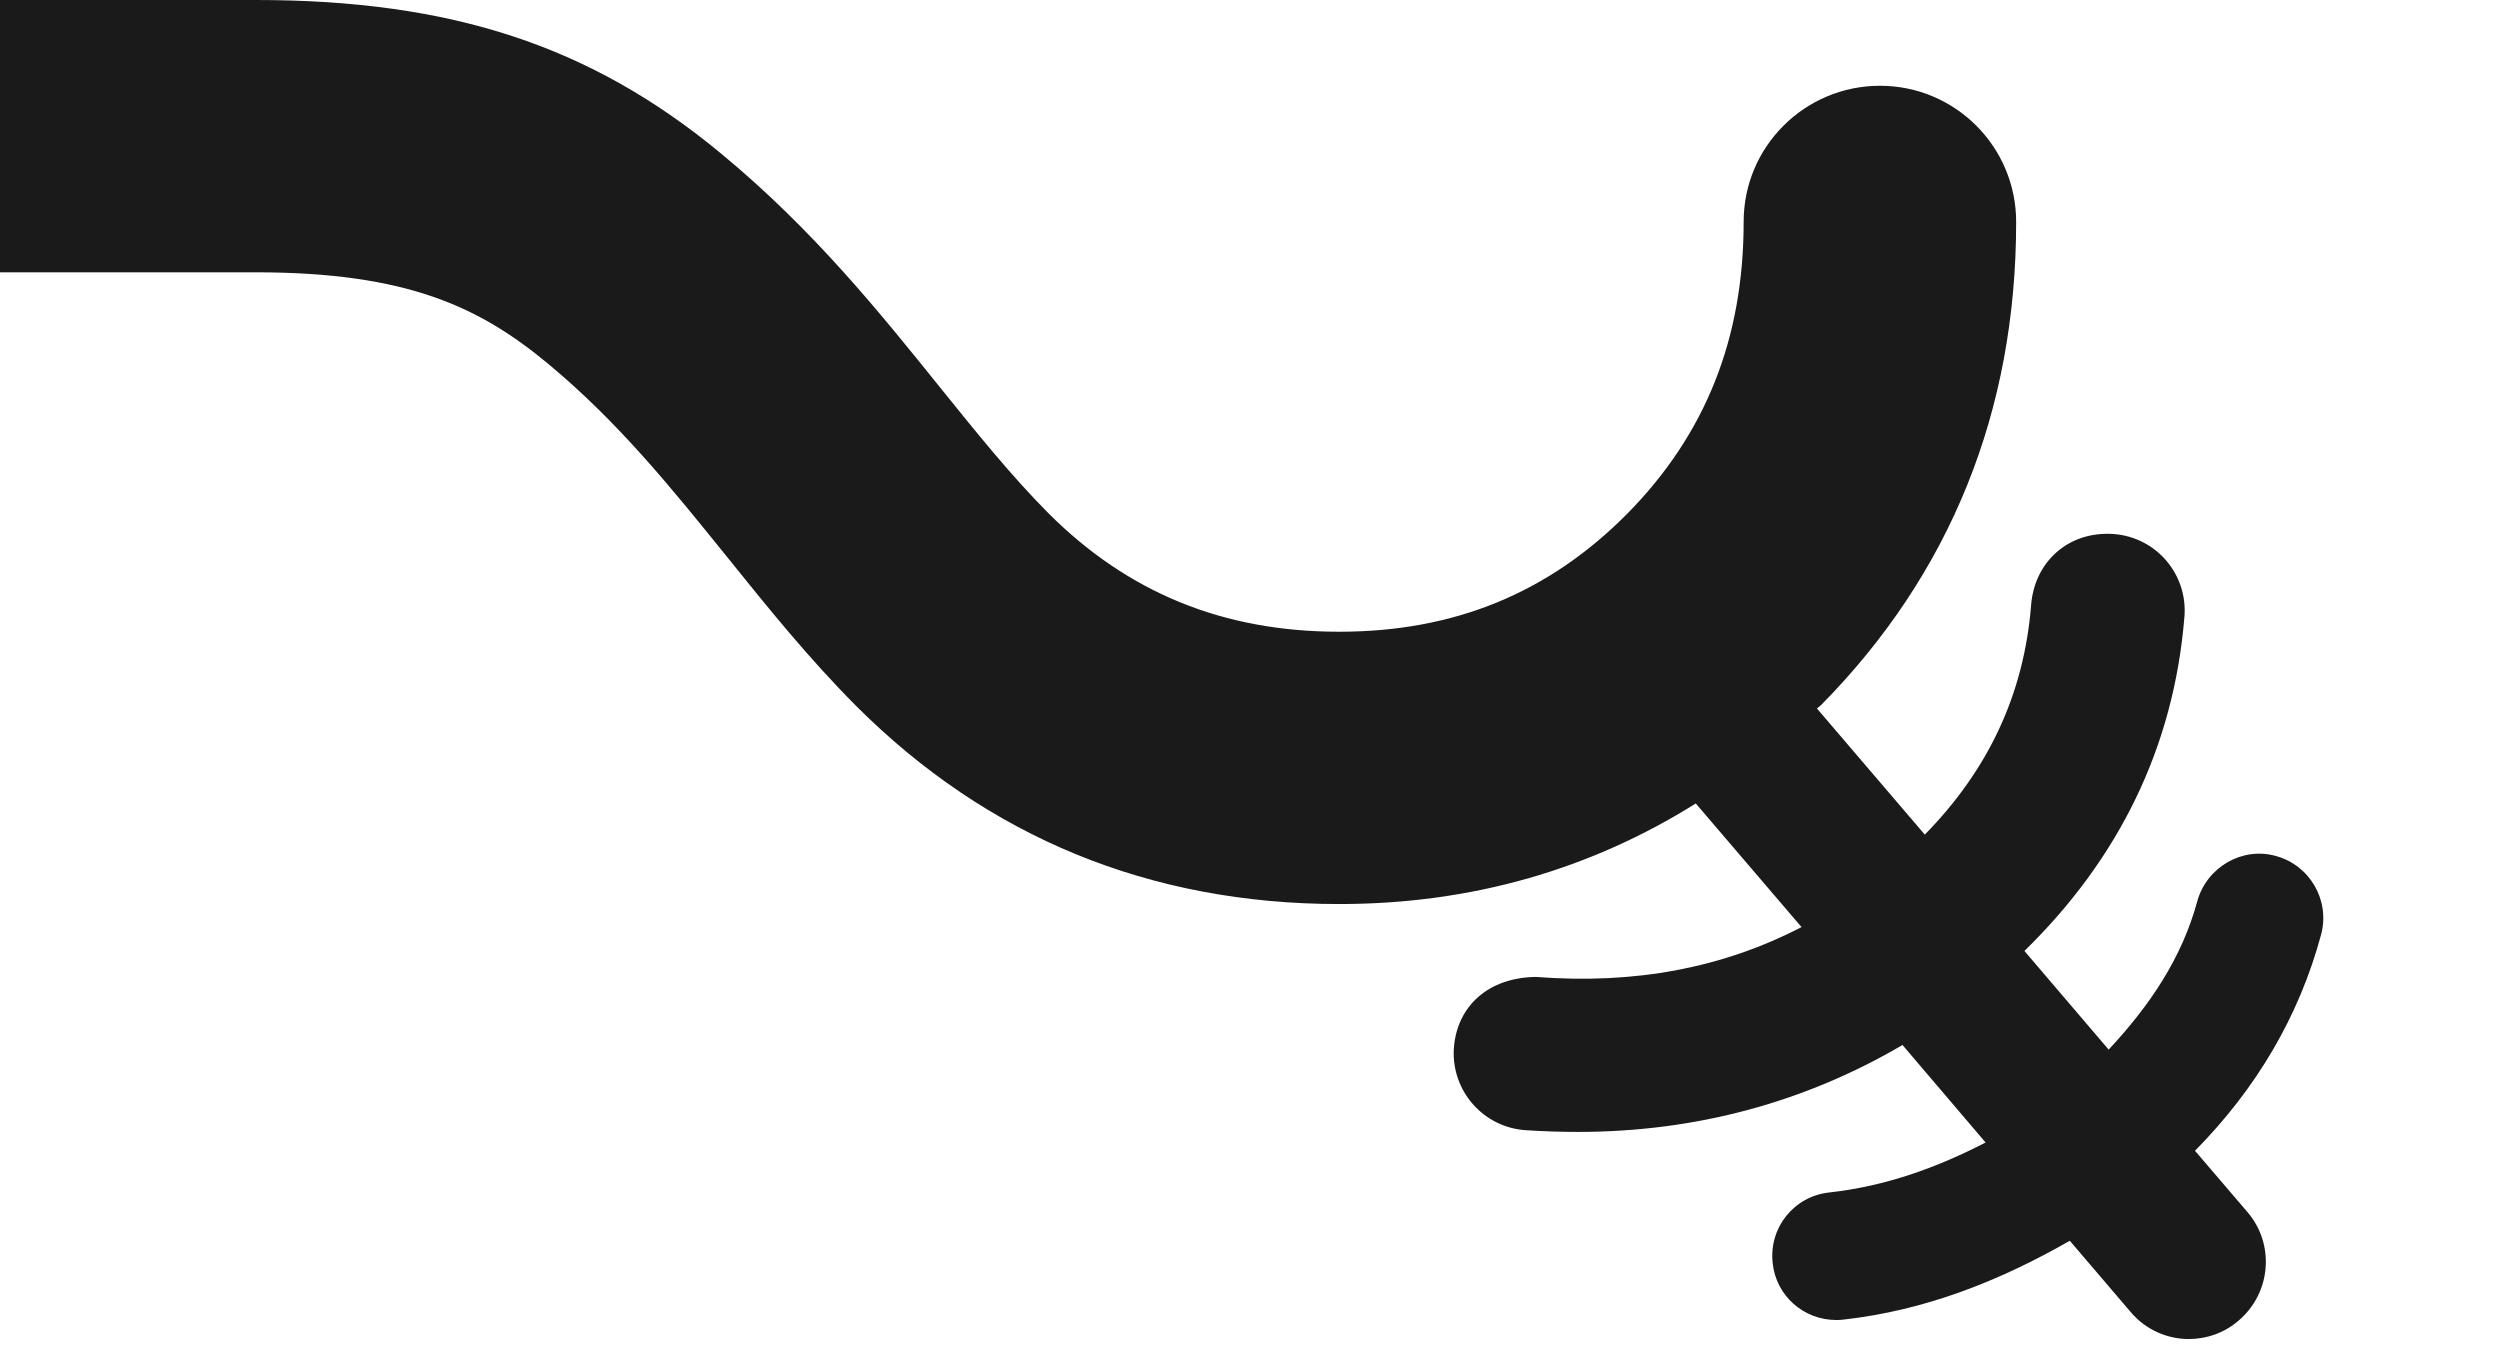 <?xml version="1.0" encoding="utf-8"?>
<!-- Generator: Adobe Illustrator 15.1.0, SVG Export Plug-In . SVG Version: 6.00 Build 0)  -->
<!DOCTYPE svg PUBLIC "-//W3C//DTD SVG 1.1//EN" "http://www.w3.org/Graphics/SVG/1.1/DTD/svg11.dtd">
<svg version="1.1" id="Layer_1" xmlns="http://www.w3.org/2000/svg" xmlns:xlink="http://www.w3.org/1999/xlink" x="0px" y="0px"
	 width="13px" height="7px" viewBox="0 0 13 7" enable-background="new 0 0 13 7" xml:space="preserve">
<path fill="#1A1A1A" d="M0,1.416h1.33c0.788,0,1.164,0.181,1.517,0.473C3.215,2.194,3.491,2.537,3.784,2.9
	c0.207,0.257,0.42,0.522,0.667,0.77C5.135,4.354,5.98,4.701,6.964,4.701c0.691,0,1.31-0.182,1.854-0.523l0.55,0.643
	c-0.41,0.212-0.865,0.299-1.381,0.259C7.74,5.083,7.576,5.231,7.56,5.451C7.546,5.671,7.712,5.862,7.933,5.877
	c0.092,0.006,0.182,0.009,0.271,0.009c0.619,0,1.184-0.156,1.689-0.452l0.432,0.507c-0.25,0.129-0.516,0.227-0.814,0.26
	C9.328,6.221,9.197,6.385,9.218,6.569c0.018,0.17,0.162,0.295,0.33,0.295c0.012,0,0.023,0,0.037-0.002
	c0.43-0.048,0.816-0.203,1.178-0.41l0.316,0.37c0.078,0.093,0.191,0.141,0.303,0.141c0.092,0,0.186-0.032,0.26-0.097
	c0.168-0.144,0.188-0.396,0.045-0.563l-0.273-0.319c0.318-0.322,0.541-0.698,0.656-1.125c0.047-0.178-0.059-0.36-0.236-0.408
	c-0.174-0.049-0.359,0.058-0.408,0.235c-0.08,0.296-0.248,0.544-0.461,0.772l-0.438-0.513c0.49-0.479,0.777-1.058,0.832-1.738
	c0.018-0.22-0.146-0.413-0.367-0.43c-0.238-0.017-0.412,0.146-0.43,0.367c-0.037,0.469-0.225,0.861-0.553,1.196L9.448,3.684
	c0.006-0.006,0.014-0.01,0.021-0.017c0.673-0.682,1.015-1.528,1.015-2.513c0-0.391-0.317-0.708-0.708-0.708S9.067,0.762,9.067,1.153
	c0,0.608-0.198,1.105-0.605,1.518C8.053,3.084,7.562,3.285,6.964,3.285c-0.603,0-1.097-0.202-1.511-0.615
	C5.26,2.476,5.079,2.251,4.887,2.013C4.578,1.629,4.229,1.194,3.749,0.798C3.074,0.239,2.35,0,1.33,0H0V1.416z"/>
</svg>
